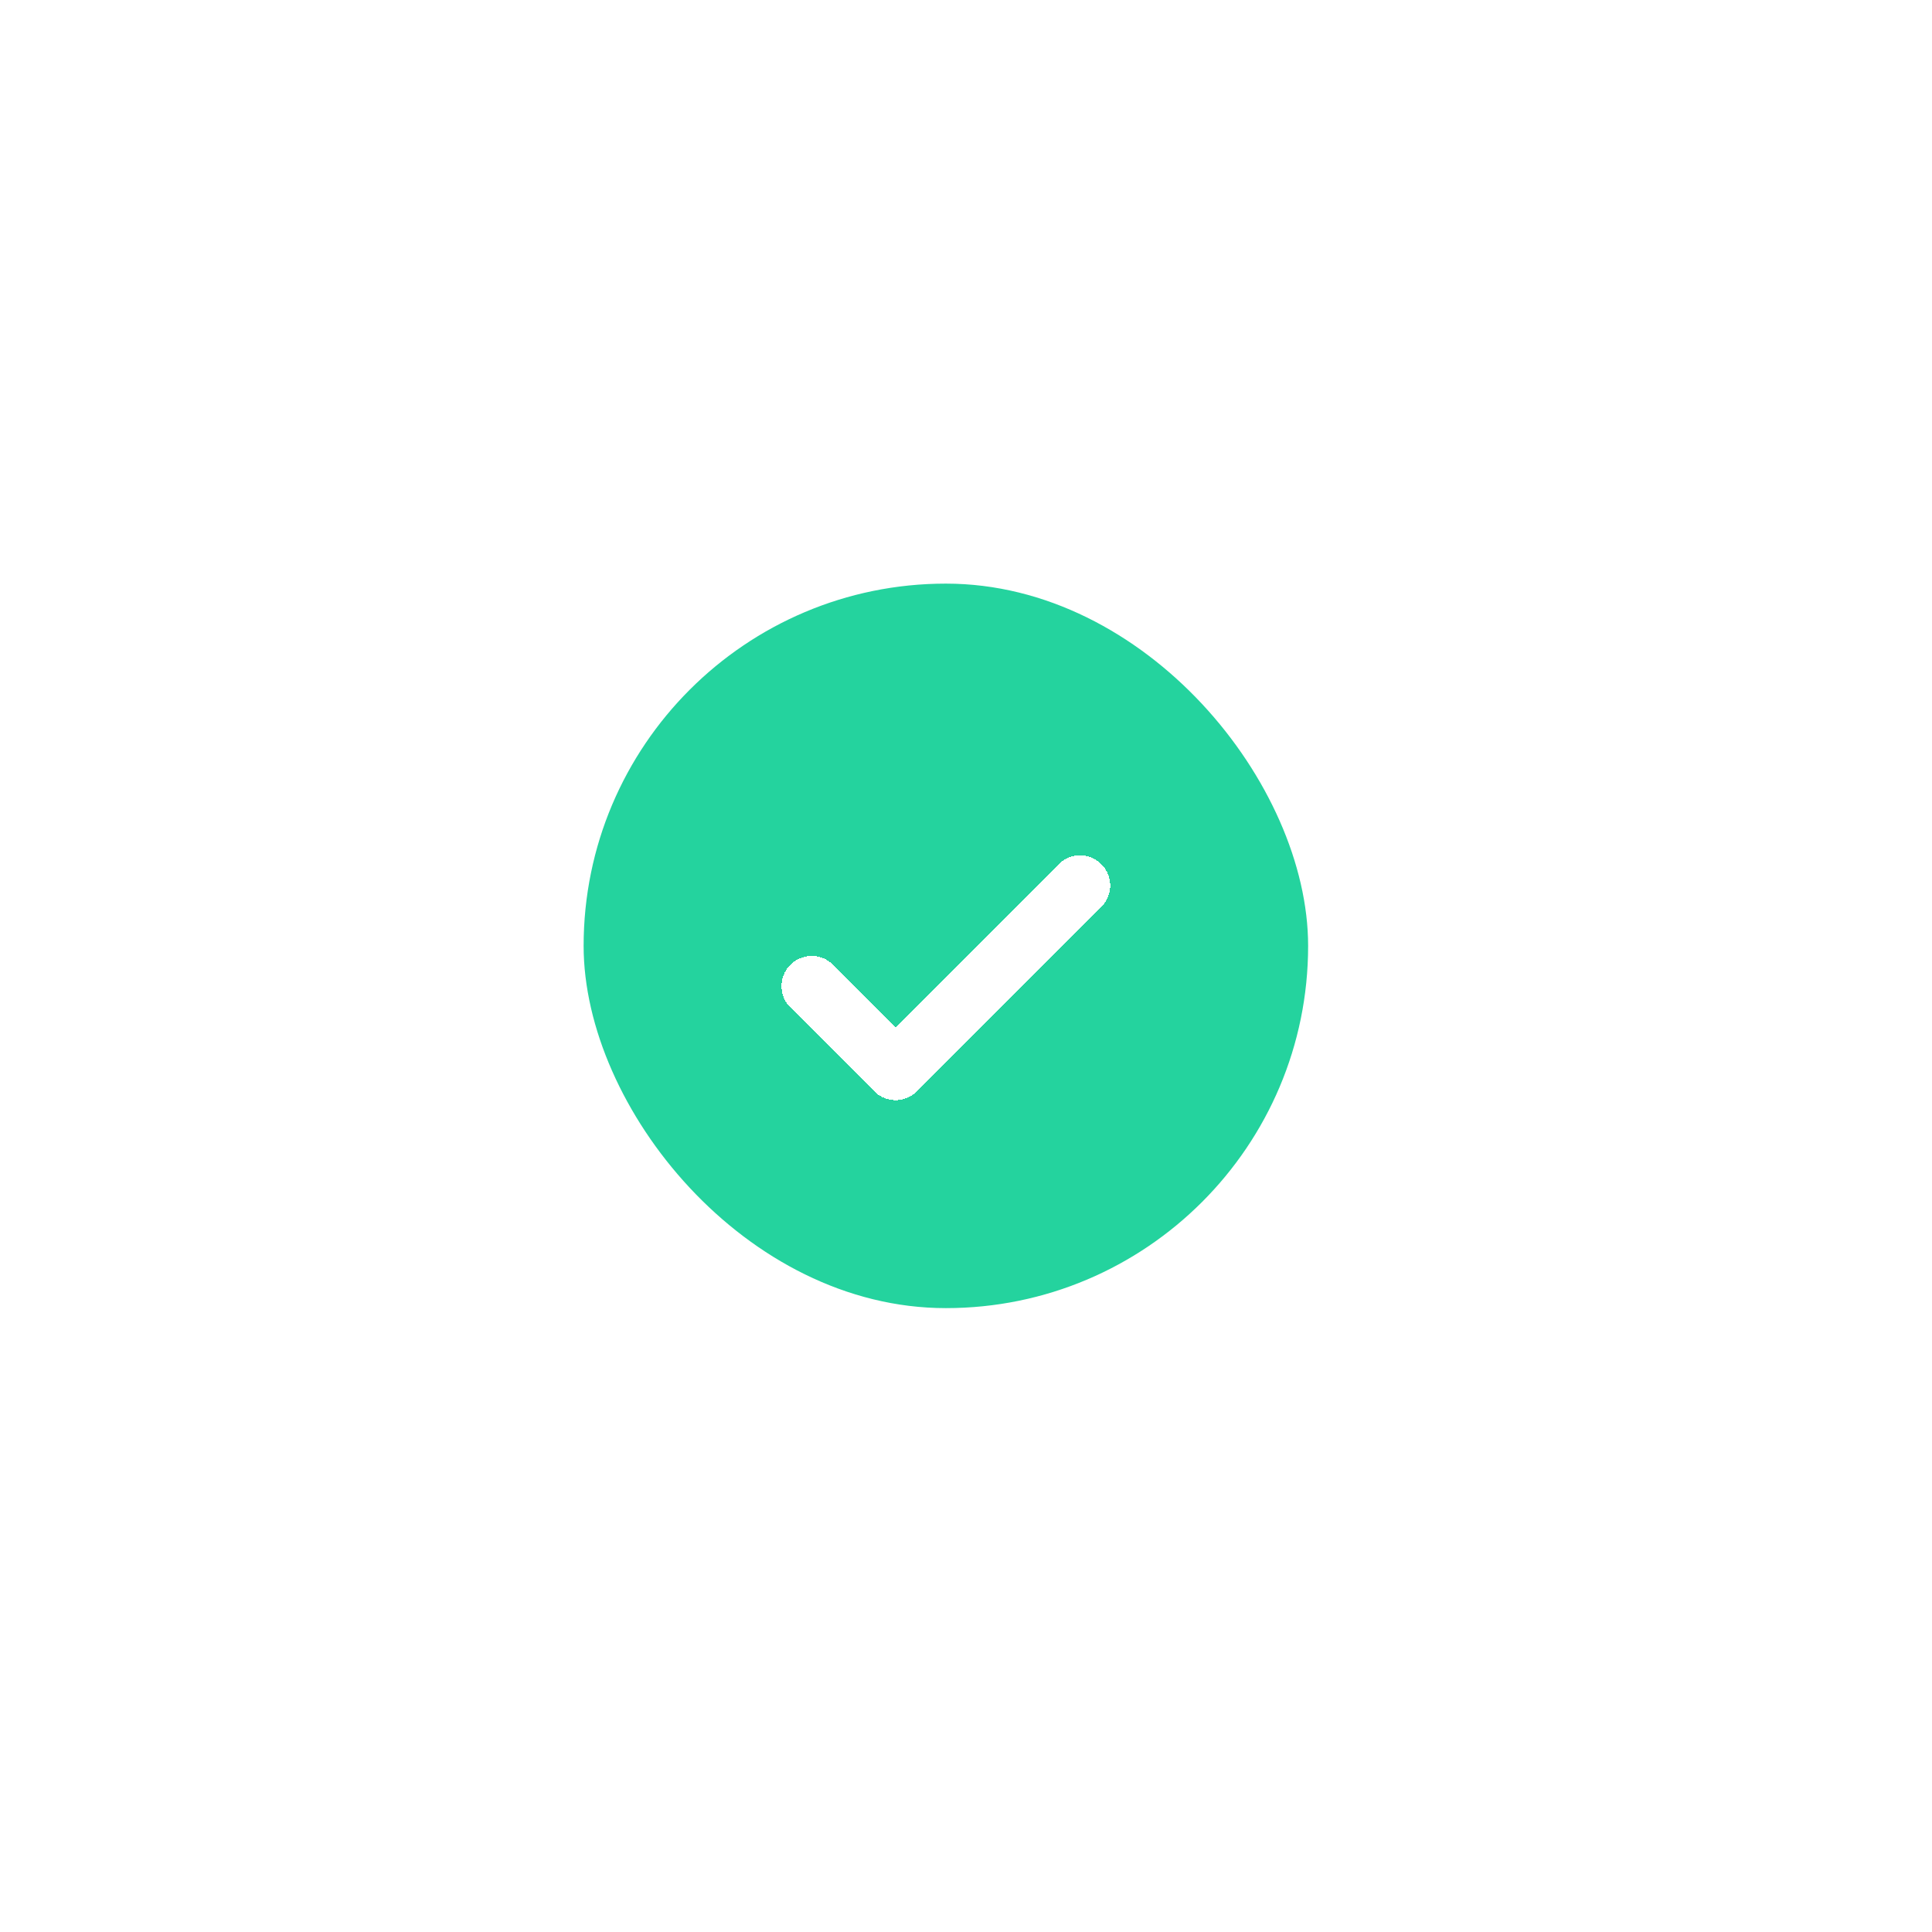 <svg width="192" height="192" viewBox="0 0 192 192" fill="none" xmlns="http://www.w3.org/2000/svg">
    <g filter="url(#a)">
        <rect x="60" y="30" width="72" height="72" rx="36" fill="#24D39E"/>
        <g filter="url(#c)" clip-path="url(#b)">
            <path d="M109.333 56 91 74.333 82.667 66" stroke="#fff" stroke-width="6" stroke-linecap="round" stroke-linejoin="round" shape-rendering="crispEdges"/>
        </g>
    </g>
    <defs>
        <filter id="a" x="0" y="0" width="192" height="192" filterUnits="userSpaceOnUse" color-interpolation-filters="sRGB">
            <feFlood flood-opacity="0" result="BackgroundImageFix"/>
            <feColorMatrix in="SourceAlpha" values="0 0 0 0 0 0 0 0 0 0 0 0 0 0 0 0 0 0 127 0" result="hardAlpha"/>
            <feOffset dy="30"/>
            <feGaussianBlur stdDeviation="30"/>
            <feComposite in2="hardAlpha" operator="out"/>
            <feColorMatrix values="0 0 0 0 0.071 0 0 0 0 0.071 0 0 0 0 0.071 0 0 0 0.15 0"/>
            <feBlend in2="BackgroundImageFix" result="effect1_dropShadow_81_626"/>
            <feBlend in="SourceGraphic" in2="effect1_dropShadow_81_626" result="shape"/>
            <feColorMatrix in="SourceAlpha" values="0 0 0 0 0 0 0 0 0 0 0 0 0 0 0 0 0 0 127 0" result="hardAlpha"/>
            <feOffset dx="-2" dy="-2"/>
            <feGaussianBlur stdDeviation="2"/>
            <feComposite in2="hardAlpha" operator="arithmetic" k2="-1" k3="1"/>
            <feColorMatrix values="0 0 0 0 0 0 0 0 0 0 0 0 0 0 0 0 0 0 0.1 0"/>
            <feBlend in2="shape" result="effect2_innerShadow_81_626"/>
        </filter>
        <filter id="c" x="71.667" y="49" width="48.667" height="40.333" filterUnits="userSpaceOnUse" color-interpolation-filters="sRGB">
            <feFlood flood-opacity="0" result="BackgroundImageFix"/>
            <feColorMatrix in="SourceAlpha" values="0 0 0 0 0 0 0 0 0 0 0 0 0 0 0 0 0 0 127 0" result="hardAlpha"/>
            <feOffset dy="4"/>
            <feGaussianBlur stdDeviation="4"/>
            <feComposite in2="hardAlpha" operator="out"/>
            <feColorMatrix values="0 0 0 0 0.021 0 0 0 0 0.275 0 0 0 0 0.122 0 0 0 0.3 0"/>
            <feBlend in2="BackgroundImageFix" result="effect1_dropShadow_81_626"/>
            <feBlend in="SourceGraphic" in2="effect1_dropShadow_81_626" result="shape"/>
        </filter>
        <clipPath id="b">
            <path fill="#fff" transform="translate(76 46)" d="M0 0h40v40H0z"/>
        </clipPath>
    </defs>
</svg>
